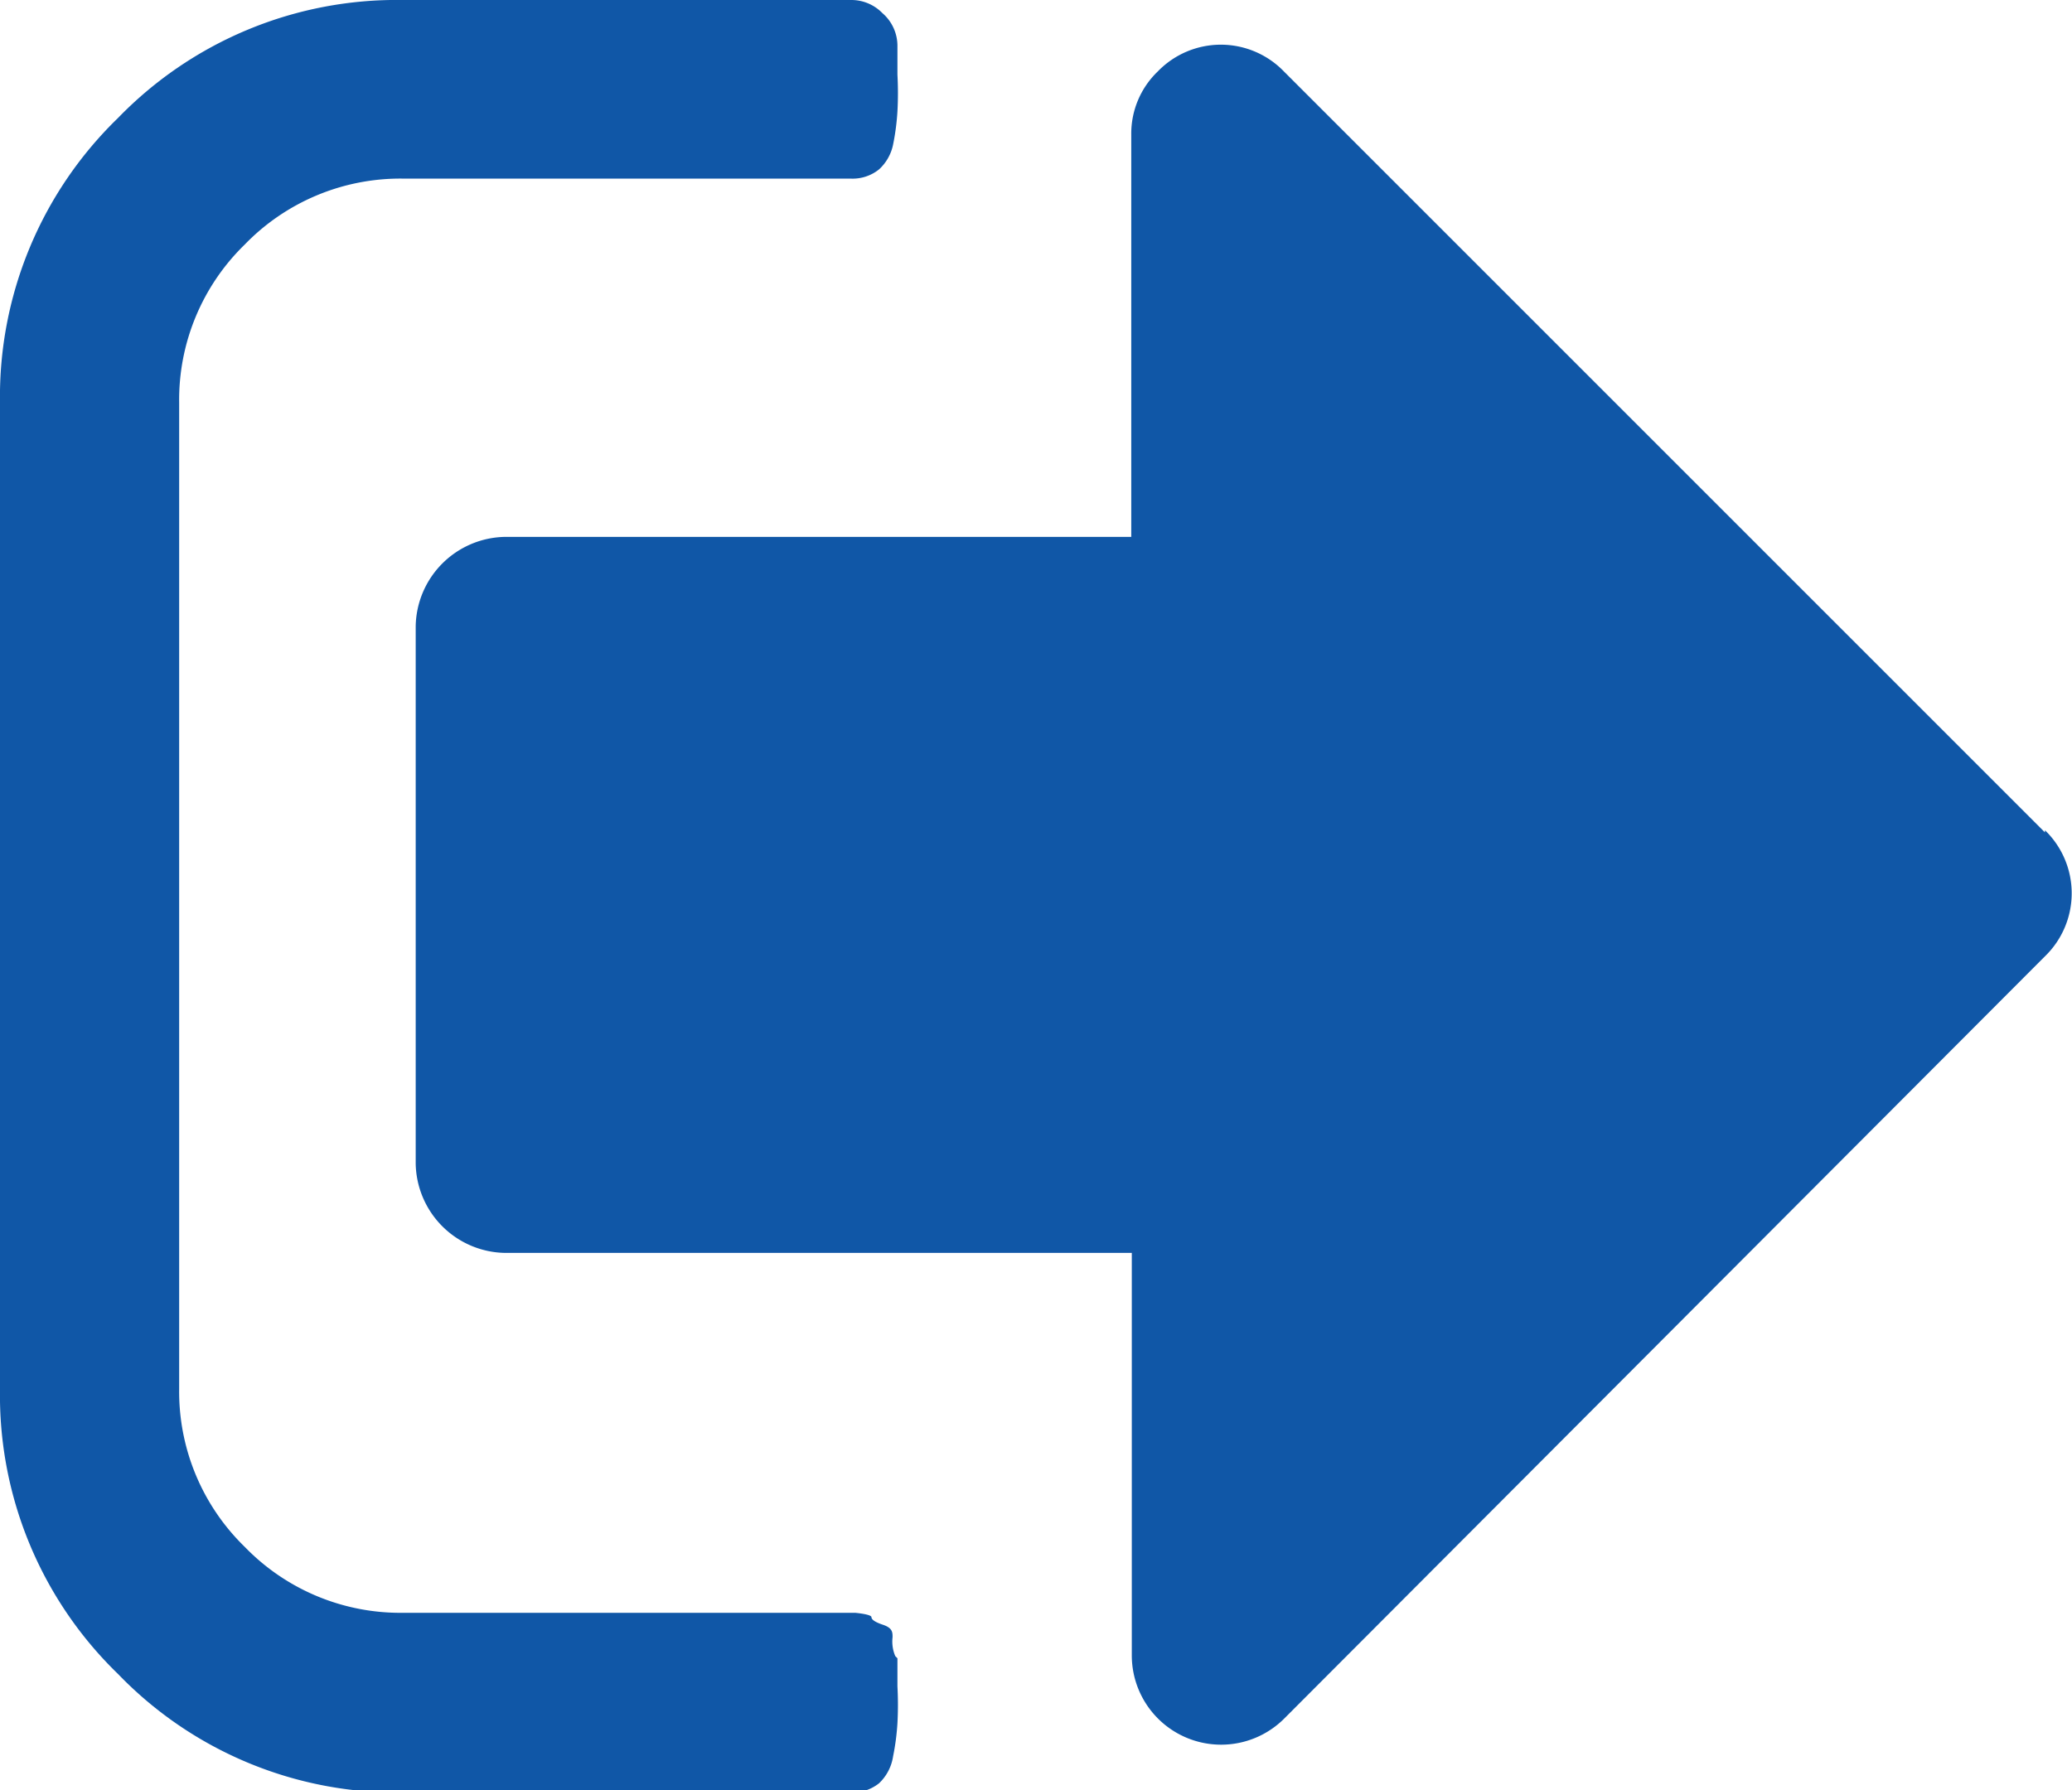 <svg id="Layer_1" data-name="Layer 1" xmlns="http://www.w3.org/2000/svg" viewBox="0 0 38.28 33.08"><defs><style>.cls-1{fill:#1057a7;}</style></defs><title>ico-signout-blue</title><path class="cls-1" d="M16.54,30.93a.69.69,0,0,1-.05-.35c0-.09,0-.17-.18-.23s-.21-.11-.21-.14-.1-.06-.3-.08l-.3,0H7.44a4,4,0,0,1-2.92-1.22A4,4,0,0,1,3.31,26V7.77A4,4,0,0,1,4.52,4.85,4,4,0,0,1,7.44,3.63h8.27a.78.78,0,0,0,.53-.17A.85.85,0,0,0,16.5,3a4.38,4.38,0,0,0,.08-.61,6.27,6.27,0,0,0,0-.68c0-.28,0-.45,0-.52A.8.8,0,0,0,16.3.57a.8.8,0,0,0-.58-.24H7.44A7.17,7.17,0,0,0,2.18,2.51,7.17,7.17,0,0,0,0,7.77V26a7.17,7.17,0,0,0,2.18,5.26,7.16,7.16,0,0,0,5.26,2.19h8.27a.79.79,0,0,0,.53-.17.86.86,0,0,0,.26-.5,4.36,4.36,0,0,0,.08-.61,6.27,6.27,0,0,0,0-.68c0-.28,0-.45,0-.52Zm0,0" transform="translate(0 -0.33)"/><path class="cls-1" d="M37.78,15.71,23.72,1.65a1.62,1.62,0,0,0-2.33,0,1.59,1.59,0,0,0-.49,1.16v7.44H9.33a1.68,1.68,0,0,0-1.65,1.65v9.93a1.68,1.68,0,0,0,1.65,1.65H20.91v7.44a1.65,1.65,0,0,0,2.82,1.16L37.78,18a1.62,1.62,0,0,0,0-2.33Zm0,0" transform="translate(0 -0.33)"/></svg>